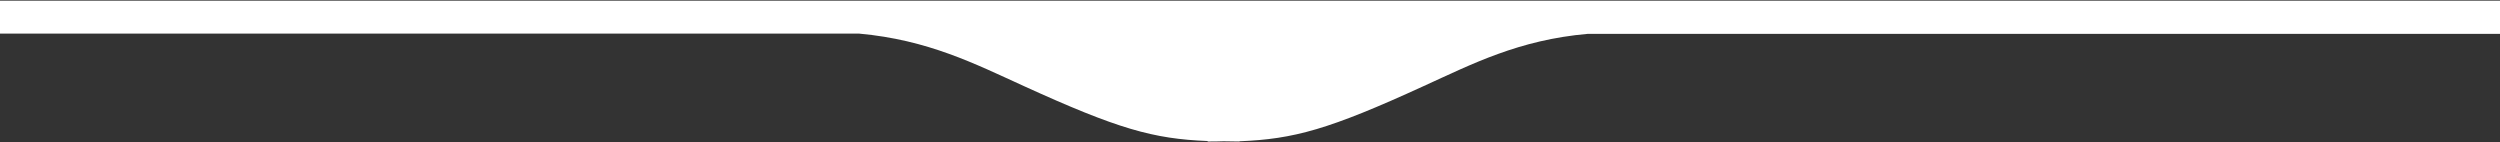 <svg width="1881" height="107" viewBox="0 0 1881 107" fill="none" xmlns="http://www.w3.org/2000/svg" preserveAspectRatio="none">
<rect x="0" y="0" width="1881" height="107" fill="#333333" stroke="none"/>
<path d="M1881.18 0.5L0 0.5V25.278H646.322C698.31 29.98 733.634 48.063 770.225 64.7C841.233 97.069 867.68 104.483 908.619 106.11V106.472C912.785 106.472 916.77 106.472 920.574 106.291C924.378 106.291 928.363 106.472 932.53 106.472V106.291C973.468 104.664 999.915 97.43 1070.92 64.88C1107.51 48.244 1142.66 29.98 1194.83 25.459H1881.18V0.5Z" fill="white"/>
</svg>
